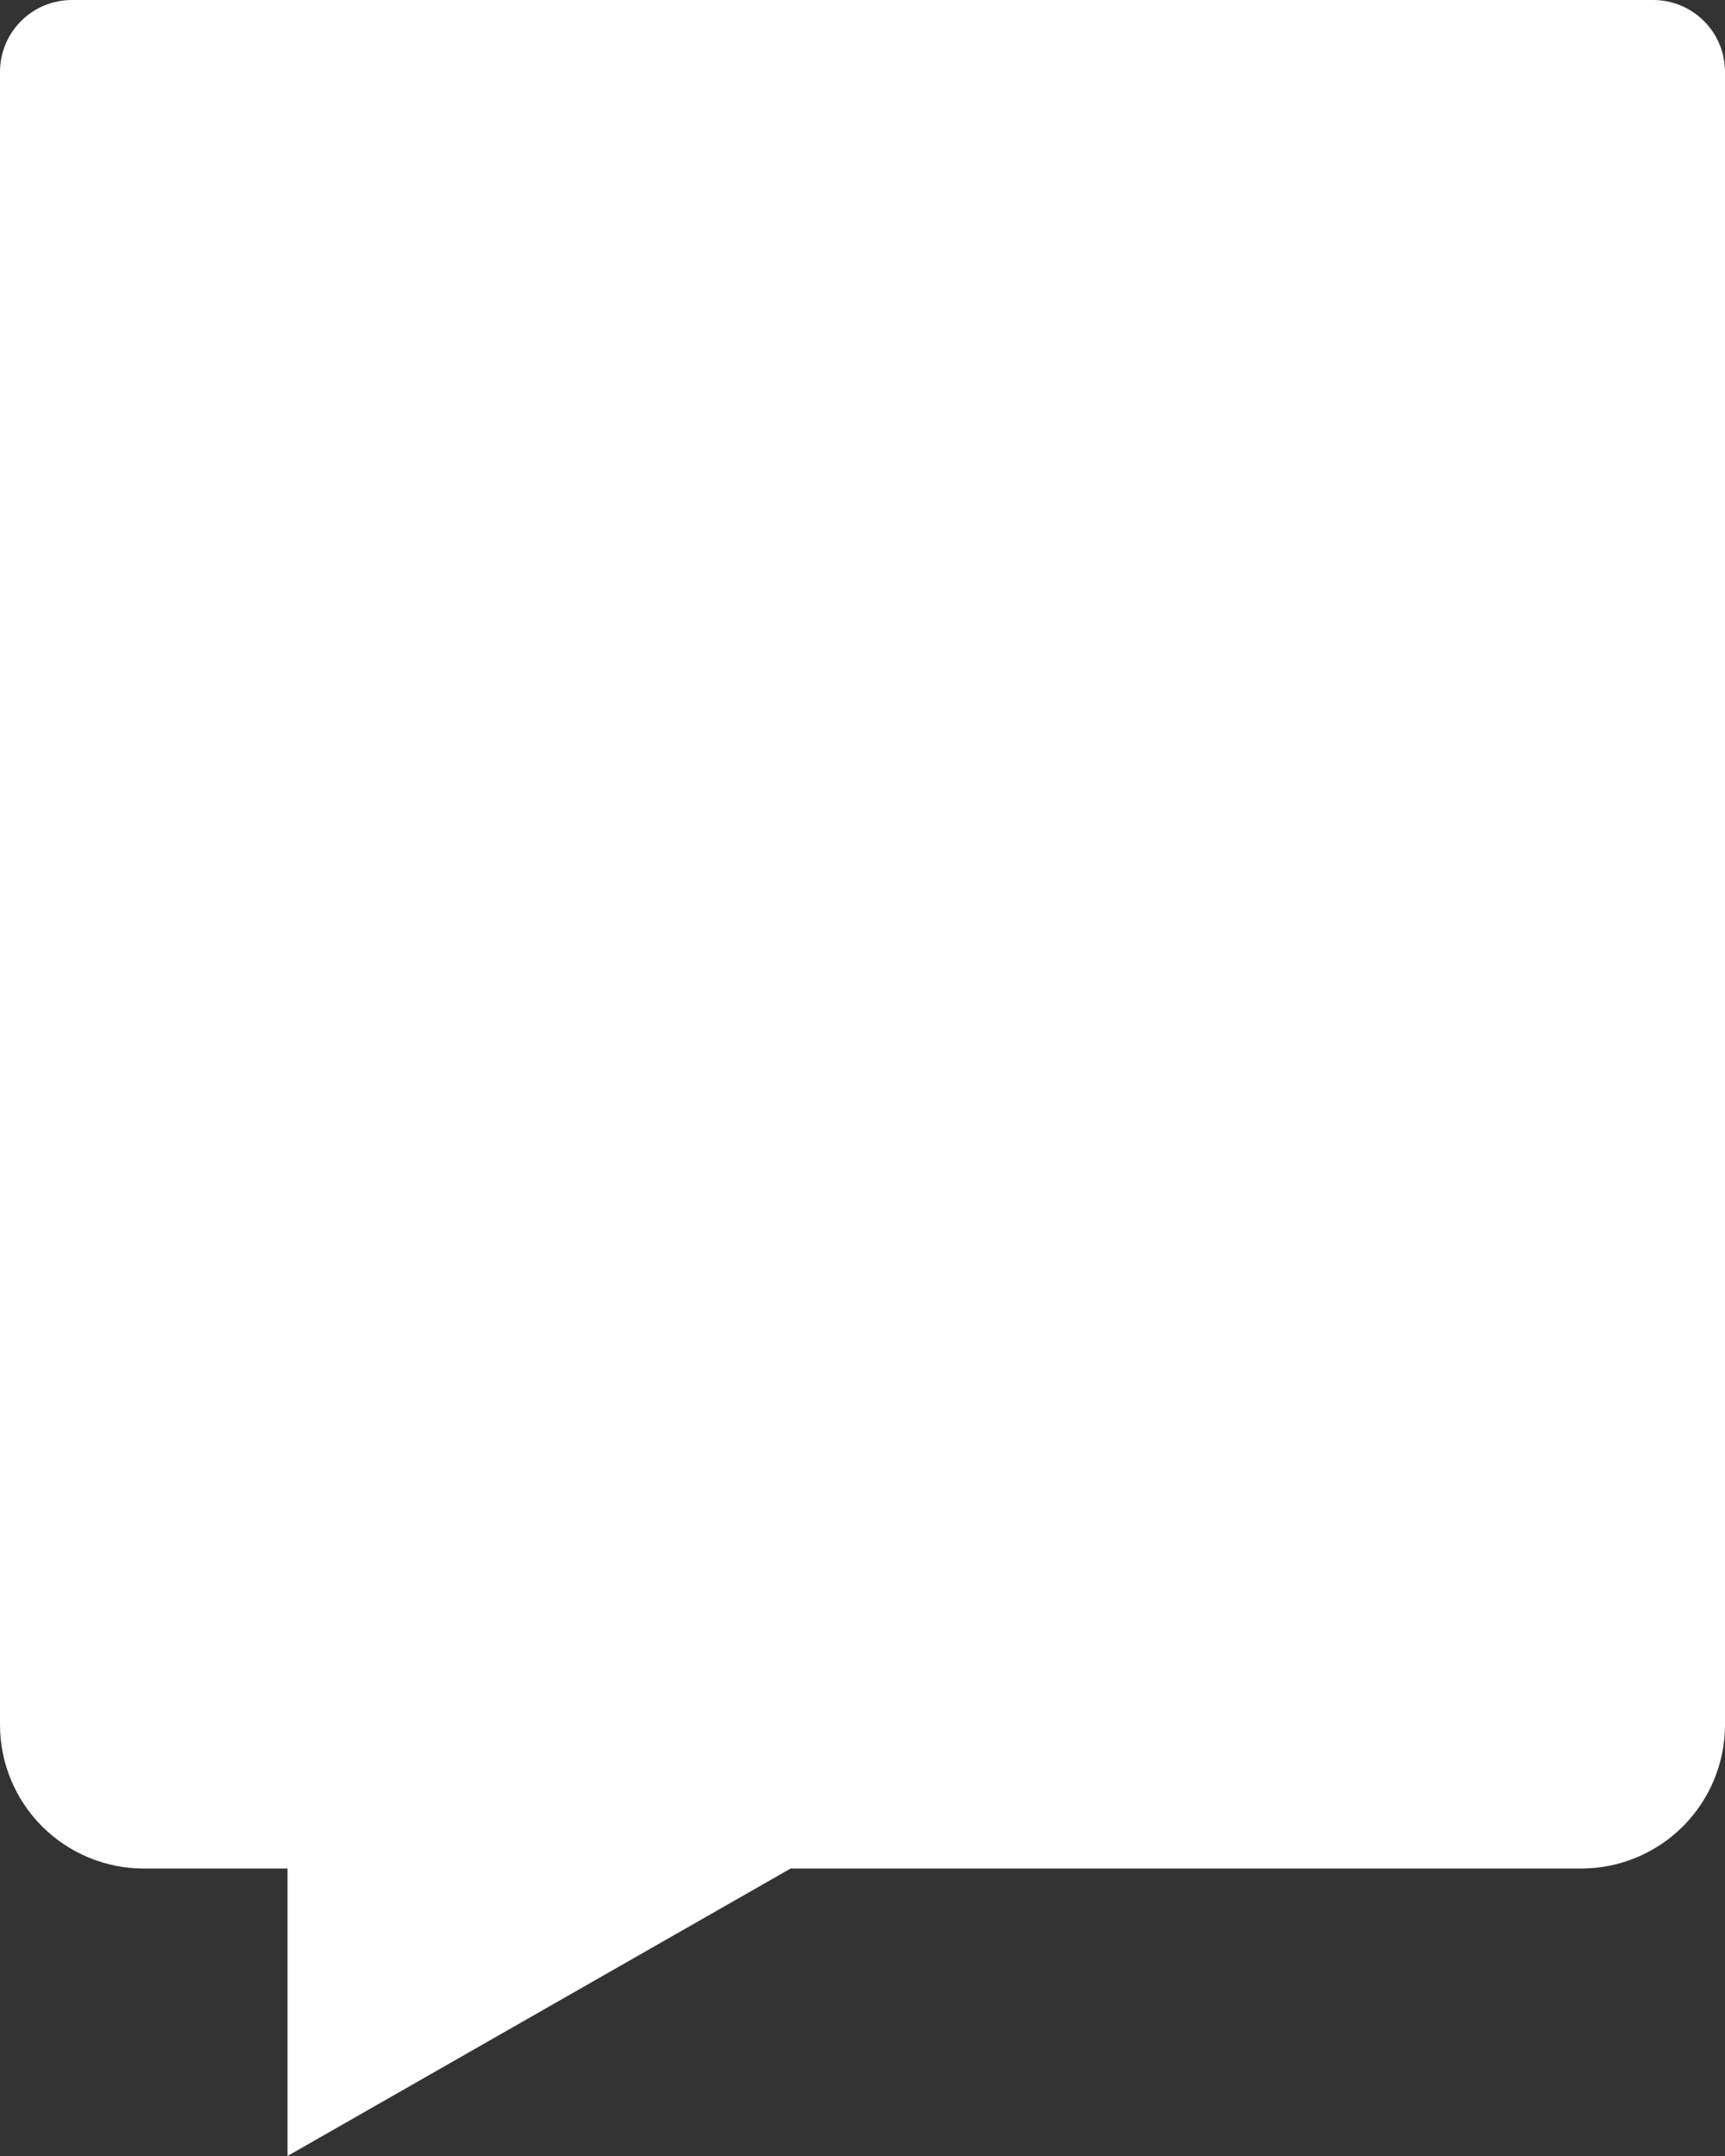 <svg width="24" height="30" viewBox="0 0 24 30" xmlns="http://www.w3.org/2000/svg">
<rect x="0" y="0" width="24" height="30" fill="#333333" stroke="none"/>
<path d="M11 26L4 30V26H2C1.47 26 0.961 25.789 0.586 25.414C0.211 25.039 0 24.53 0 24V1C0 0.735 0.105 0.48 0.293 0.293C0.48 0.105 0.735 0 1 0H23C23.265 0 23.52 0.105 23.707 0.293C23.895 0.48 24 0.735 24 1V24C24 24.53 23.789 25.039 23.414 25.414C23.039 25.789 22.53 26 22 26H11Z" fill="white" />
</svg>

